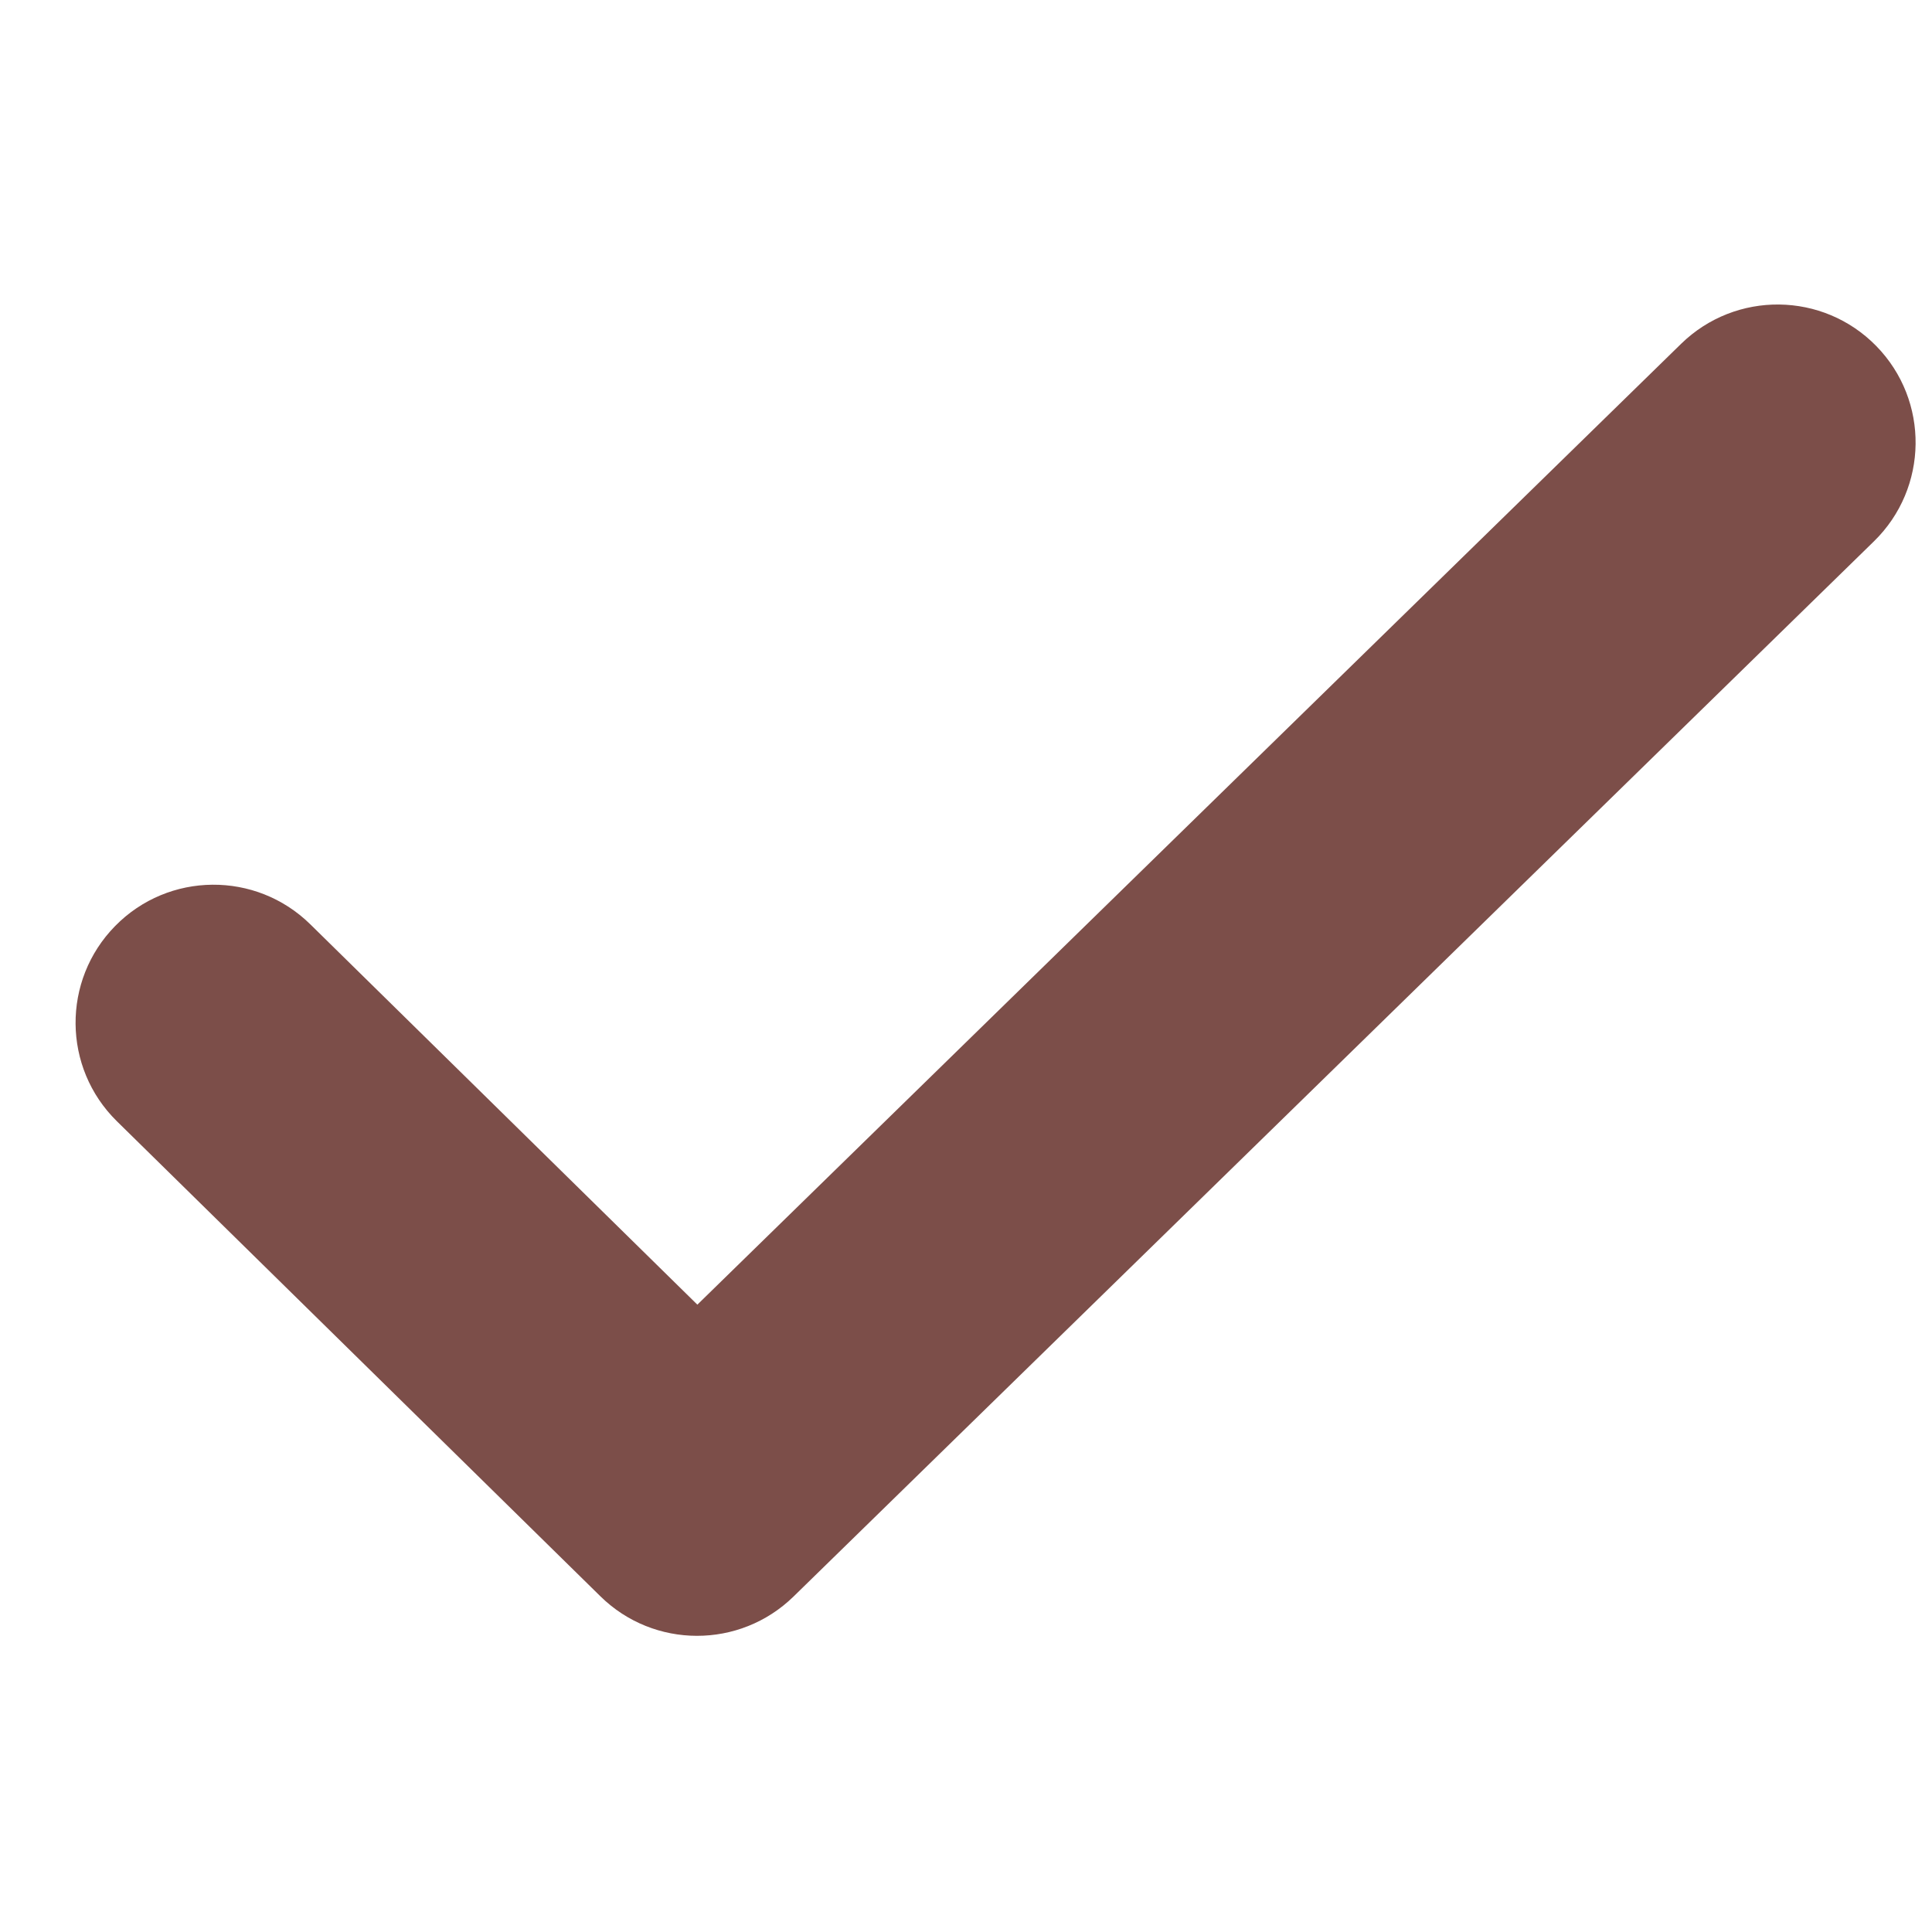 <svg width="21" height="21" viewBox="0 0 21 21" fill="none" xmlns="http://www.w3.org/2000/svg">
<g clip-path="url(#clip0_1721_543)">
<path fill-rule="evenodd" clip-rule="evenodd" d="M20.395 3.762C20.974 4.355 20.962 5.304 20.37 5.883L8.625 17.354C8.041 17.924 7.108 17.923 6.526 17.351L1.27 12.187C0.679 11.606 0.671 10.656 1.252 10.065C1.832 9.474 2.782 9.466 3.373 10.047L7.58 14.181L18.273 3.737C18.866 3.158 19.816 3.169 20.395 3.762Z" fill="#7c4e49"></path>
</g>
<defs>
<clipPath id="clip0_1721_543">
<rect width="20" height="20" fill="white" transform="translate(0.822 0.545)"></rect>
</clipPath>
</defs>
</svg>